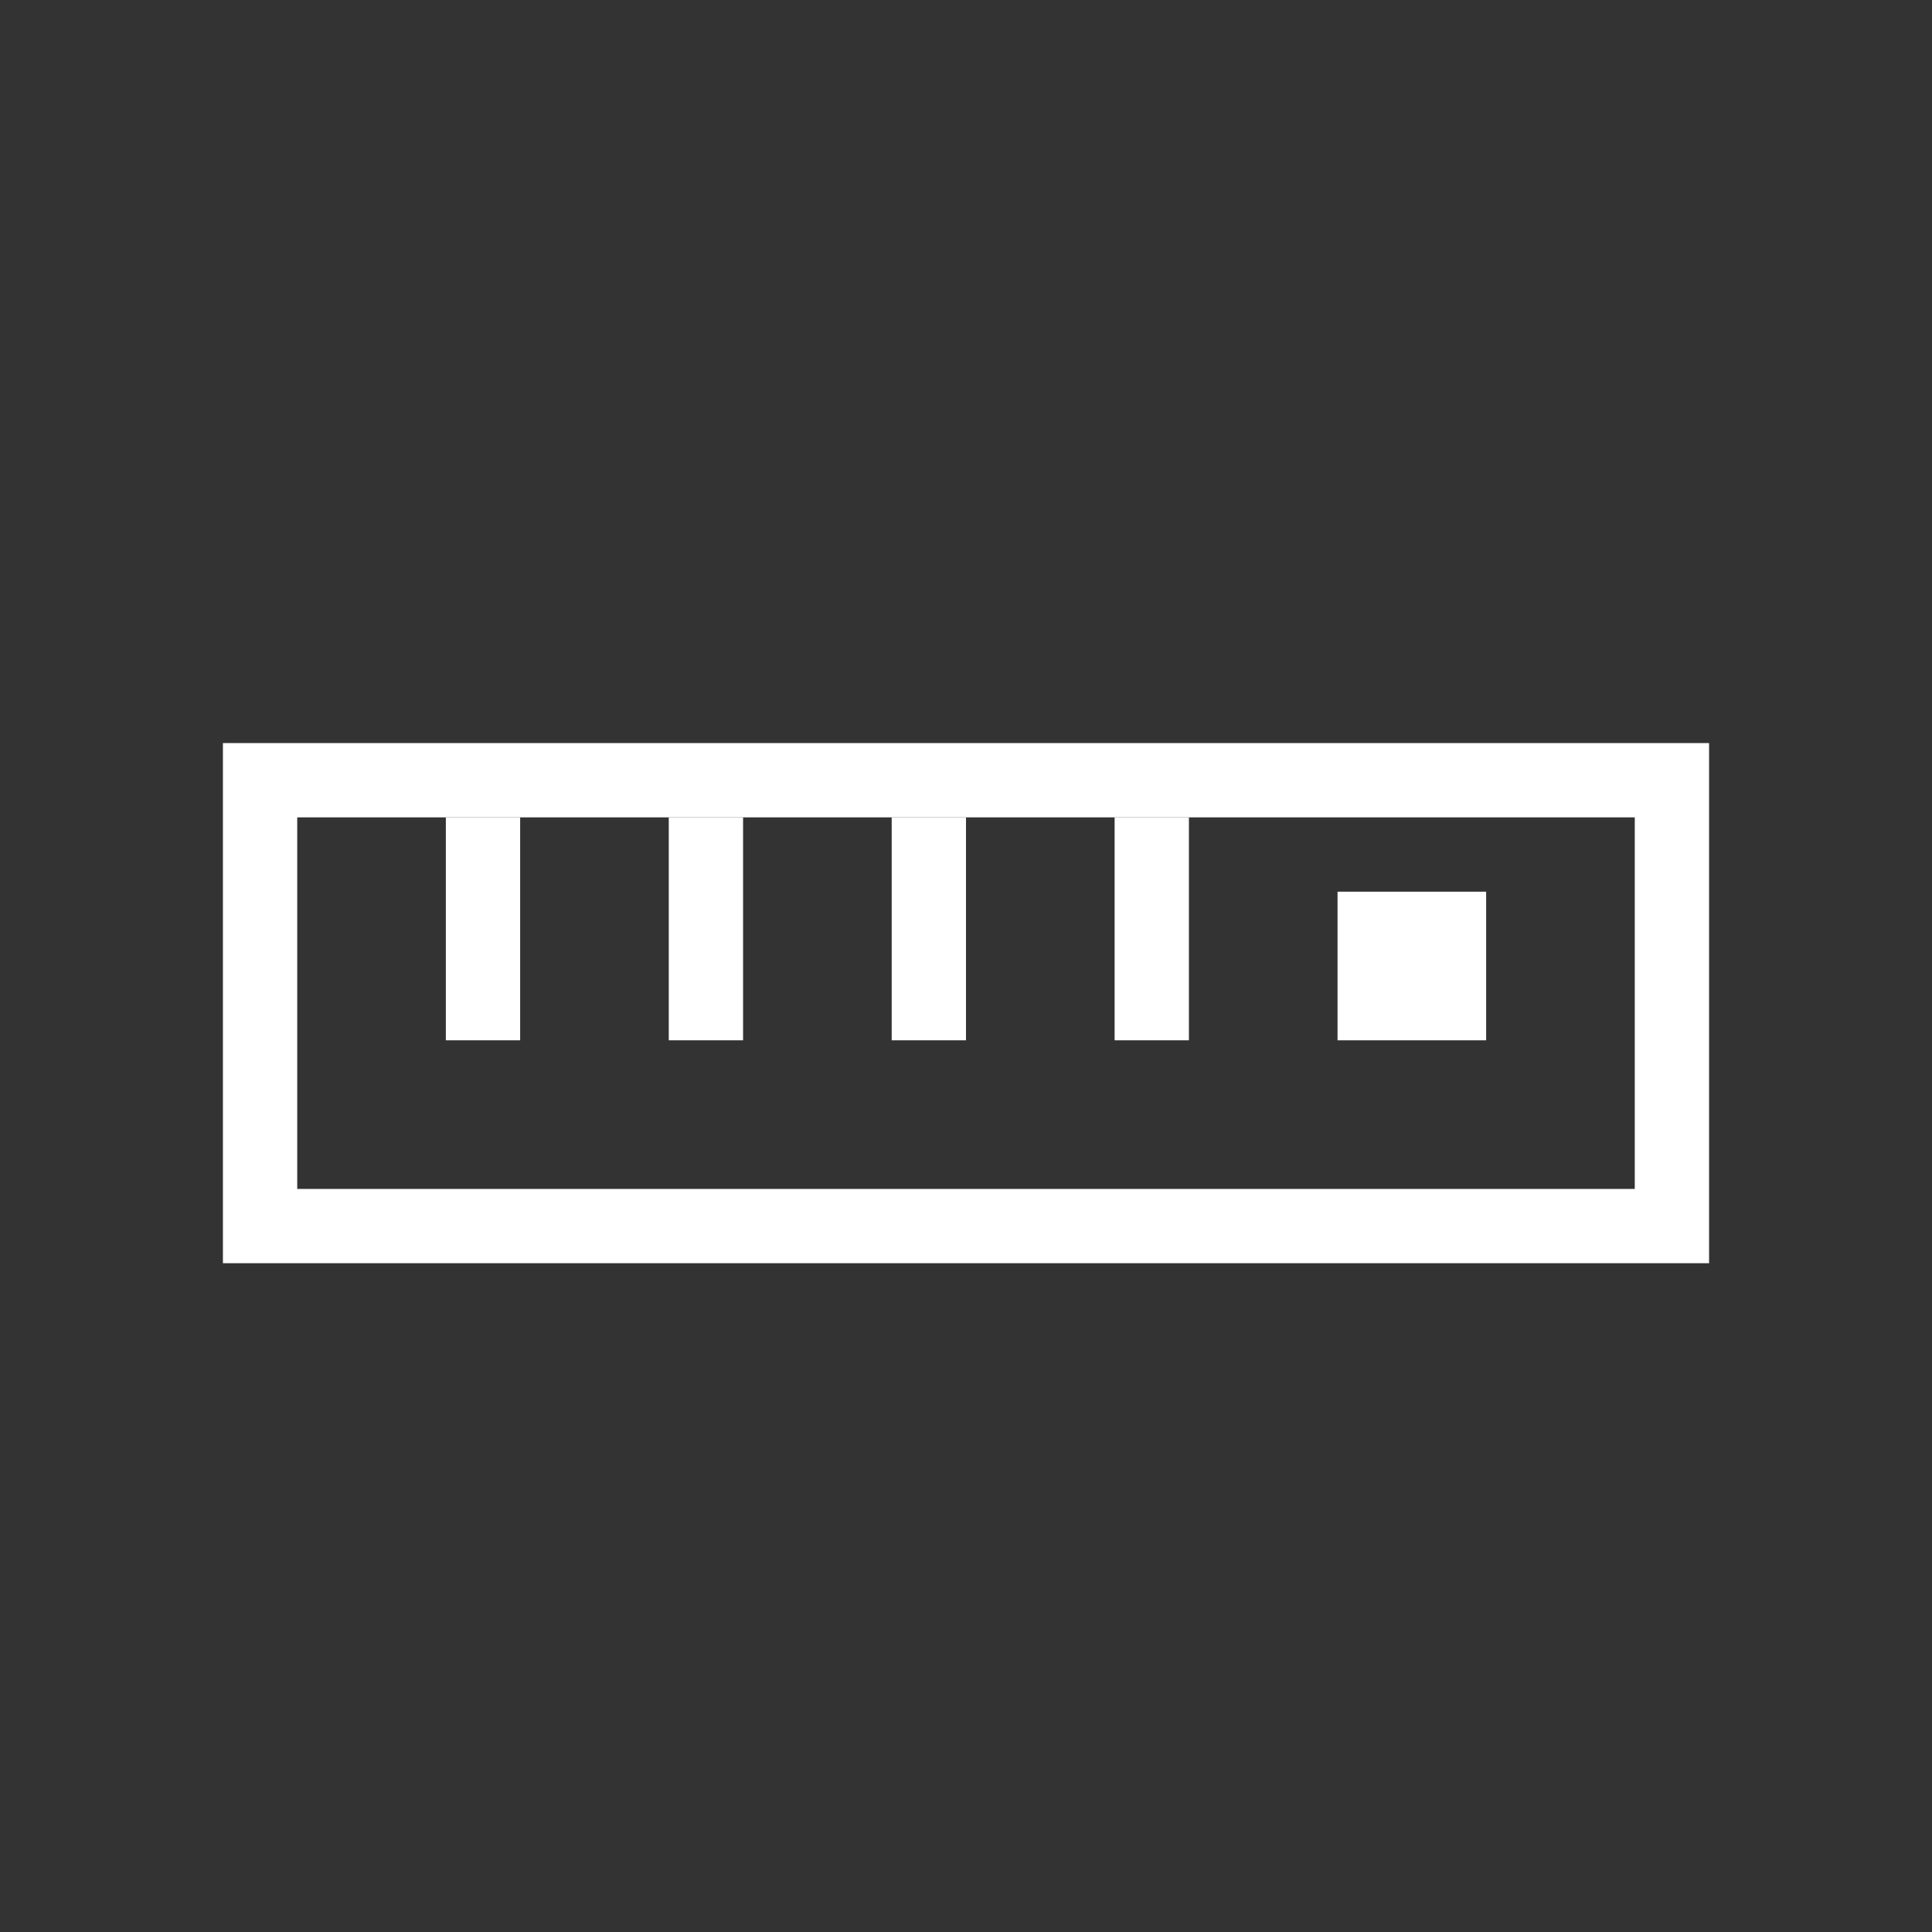 <svg xmlns="http://www.w3.org/2000/svg" width="26" height="26"><rect width="100%" height="100%" fill="#333333" stroke="none"/><g fill="#fff" fill-rule="evenodd"><path d="M6 11h1v3H6zM9 11h1v3H9zM12 11h1v3h-1zM15 11h1v3h-1zM18 12h2v2h-2z"/><path d="M3 17h20v-7H3v7zm1-6v5h18v-5H4zm0 0"/></g></svg>